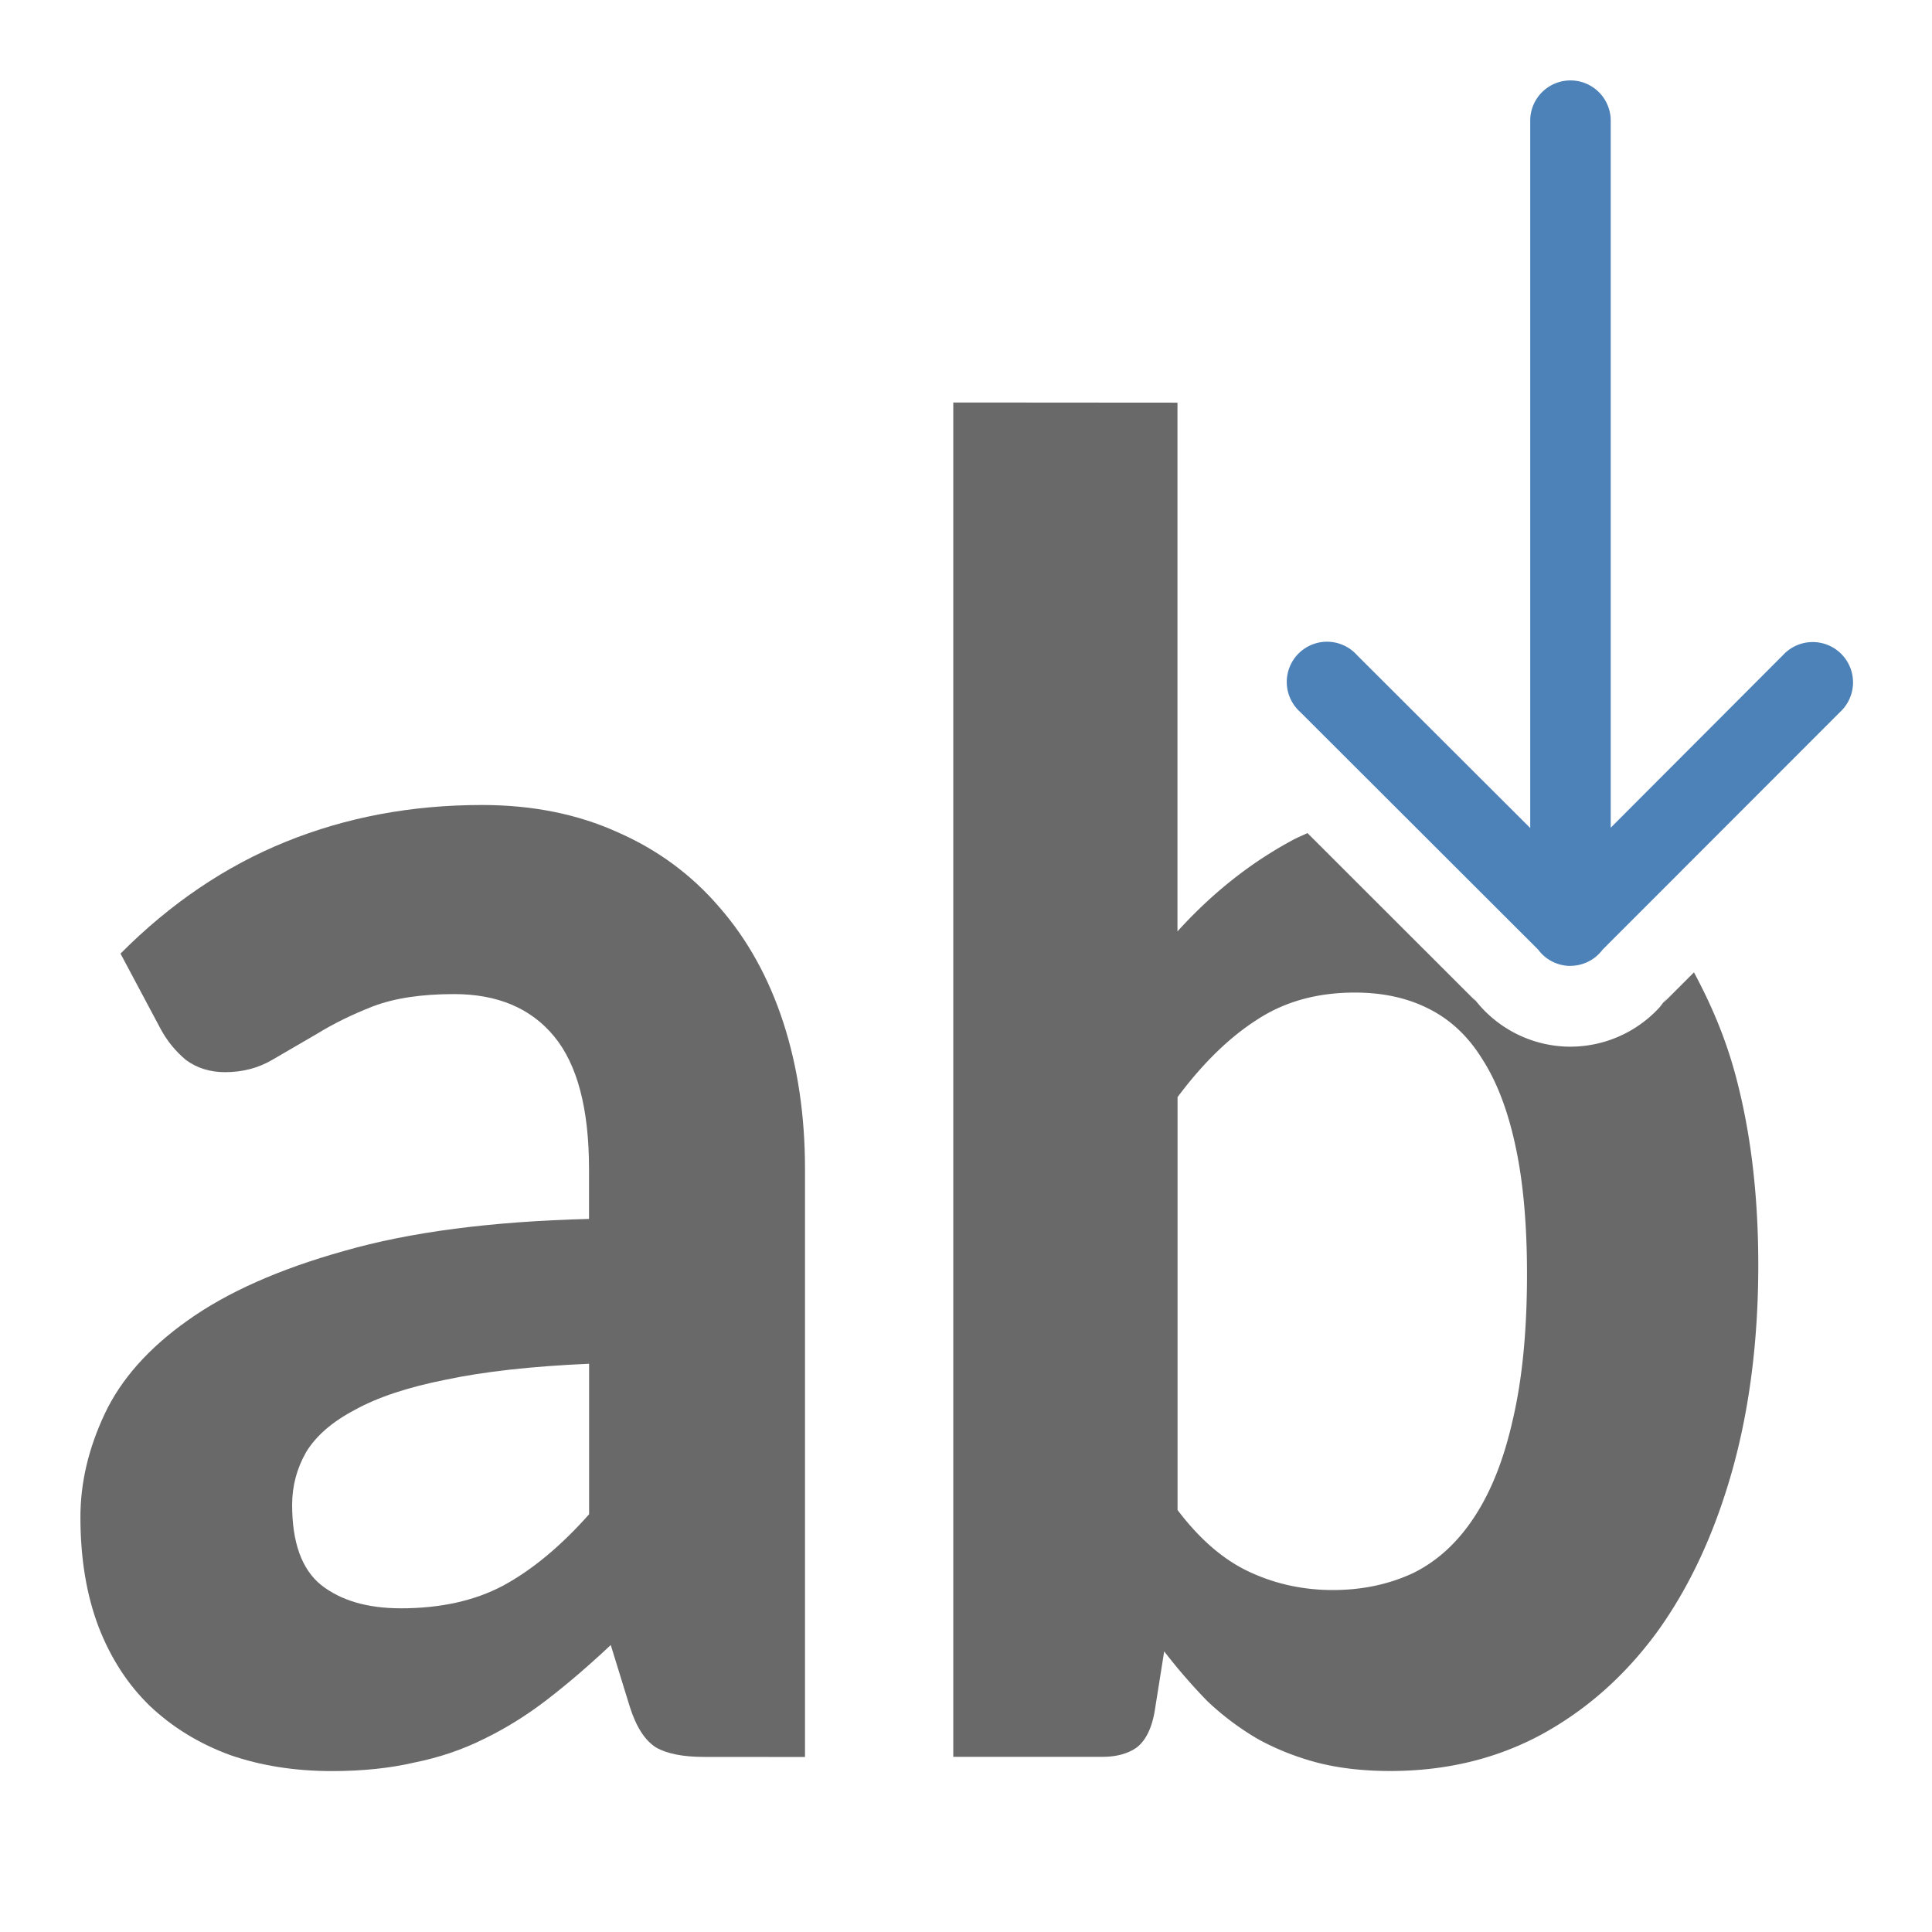 <svg viewBox="0 0 24 24" xmlns="http://www.w3.org/2000/svg"><path d="m8.745 21.825q-.389 0-.595-.117-.206-.129-.325-.502l-.238-.771q-.411.386-.79.678-.379.292-.79.491-.4.199-.865.292-.454.105-1.017.105-.692 0-1.266-.199-.573-.21-.995-.608-.411-.397-.638-.981-.227-.596-.227-1.367 0-.643.303-1.285.303-.643 1.028-1.157.736-.526 1.947-.865 1.222-.351 3.04-.397v-.619q0-1.122-.433-1.648-.433-.526-1.244-.526-.606 0-1.006.152-.389.152-.692.339-.303.175-.562.327-.26.152-.584.152-.281 0-.487-.152-.195-.164-.314-.386l-.498-.935q.93-.935 2.055-1.39 1.125-.456 2.434-.456.941 0 1.688.339.746.327 1.266.935.519.596.79 1.426.27.83.27 1.823v7.303zm-3.764-1.846q.736 0 1.266-.28.541-.292 1.071-.888v-1.87q-1.071.047-1.785.199-.703.14-1.125.374-.422.222-.606.526-.173.304-.173.654 0 .701.357.993.368.292.995.292z" fill="#696969"/><path d="m11.842 5v16.824h1.852c.175 0 .318-.039.428-.117.11-.086.184-.235.221-.445l.119-.748c.175.226.354.432.537.619.19.18.398.336.625.469.227.125.473.223.736.293.27.07.574.105.91.105.687 0 1.308-.149 1.863-.445.563-.304 1.045-.729 1.447-1.275.402-.554.712-1.218.932-1.99.219-.773.33-1.632.33-2.576 0-.874-.095-1.663-.285-2.365-.129-.478-.31-.889-.514-1.27l-.428.428.096-.109c-.286.384-.74.609-1.219.604a1 1 0 0 1 -.006 0c-.457-.007-.888-.224-1.166-.586a1 1 0 0 1 -.041-.059l.051.078-2.088-2.086c-.067.032-.136.059-.201.096-.519.281-.99.657-1.414 1.125v-6.568zm4.988 7.33c.344 0 .647.065.91.197.27.133.493.34.668.621.183.281.323.645.418 1.09.095.437.143.967.143 1.592 0 .702-.059 1.303-.176 1.803-.11.492-.27.897-.482 1.217-.205.312-.456.543-.756.691-.3.14-.633.211-.998.211-.365 0-.71-.074-1.031-.223-.322-.148-.621-.405-.898-.771v-5.129c.314-.421.643-.742.986-.961.344-.226.749-.338 1.217-.338z" fill="#696969"/><path d="m19.502 11.999a.5.5 0 0 1 -.389-.195l-.004-.006-2.957-2.953a.5.5 0 1 1 .705-.707l2.152 2.148v-8.787a.5.5 0 1 1 1 0v8.783l2.141-2.145a.501.501 0 1 1 .709.707l-2.951 2.953a.5.5 0 0 1 -.406.201z" fill="#4d82b8" fill-rule="evenodd"/></svg>
